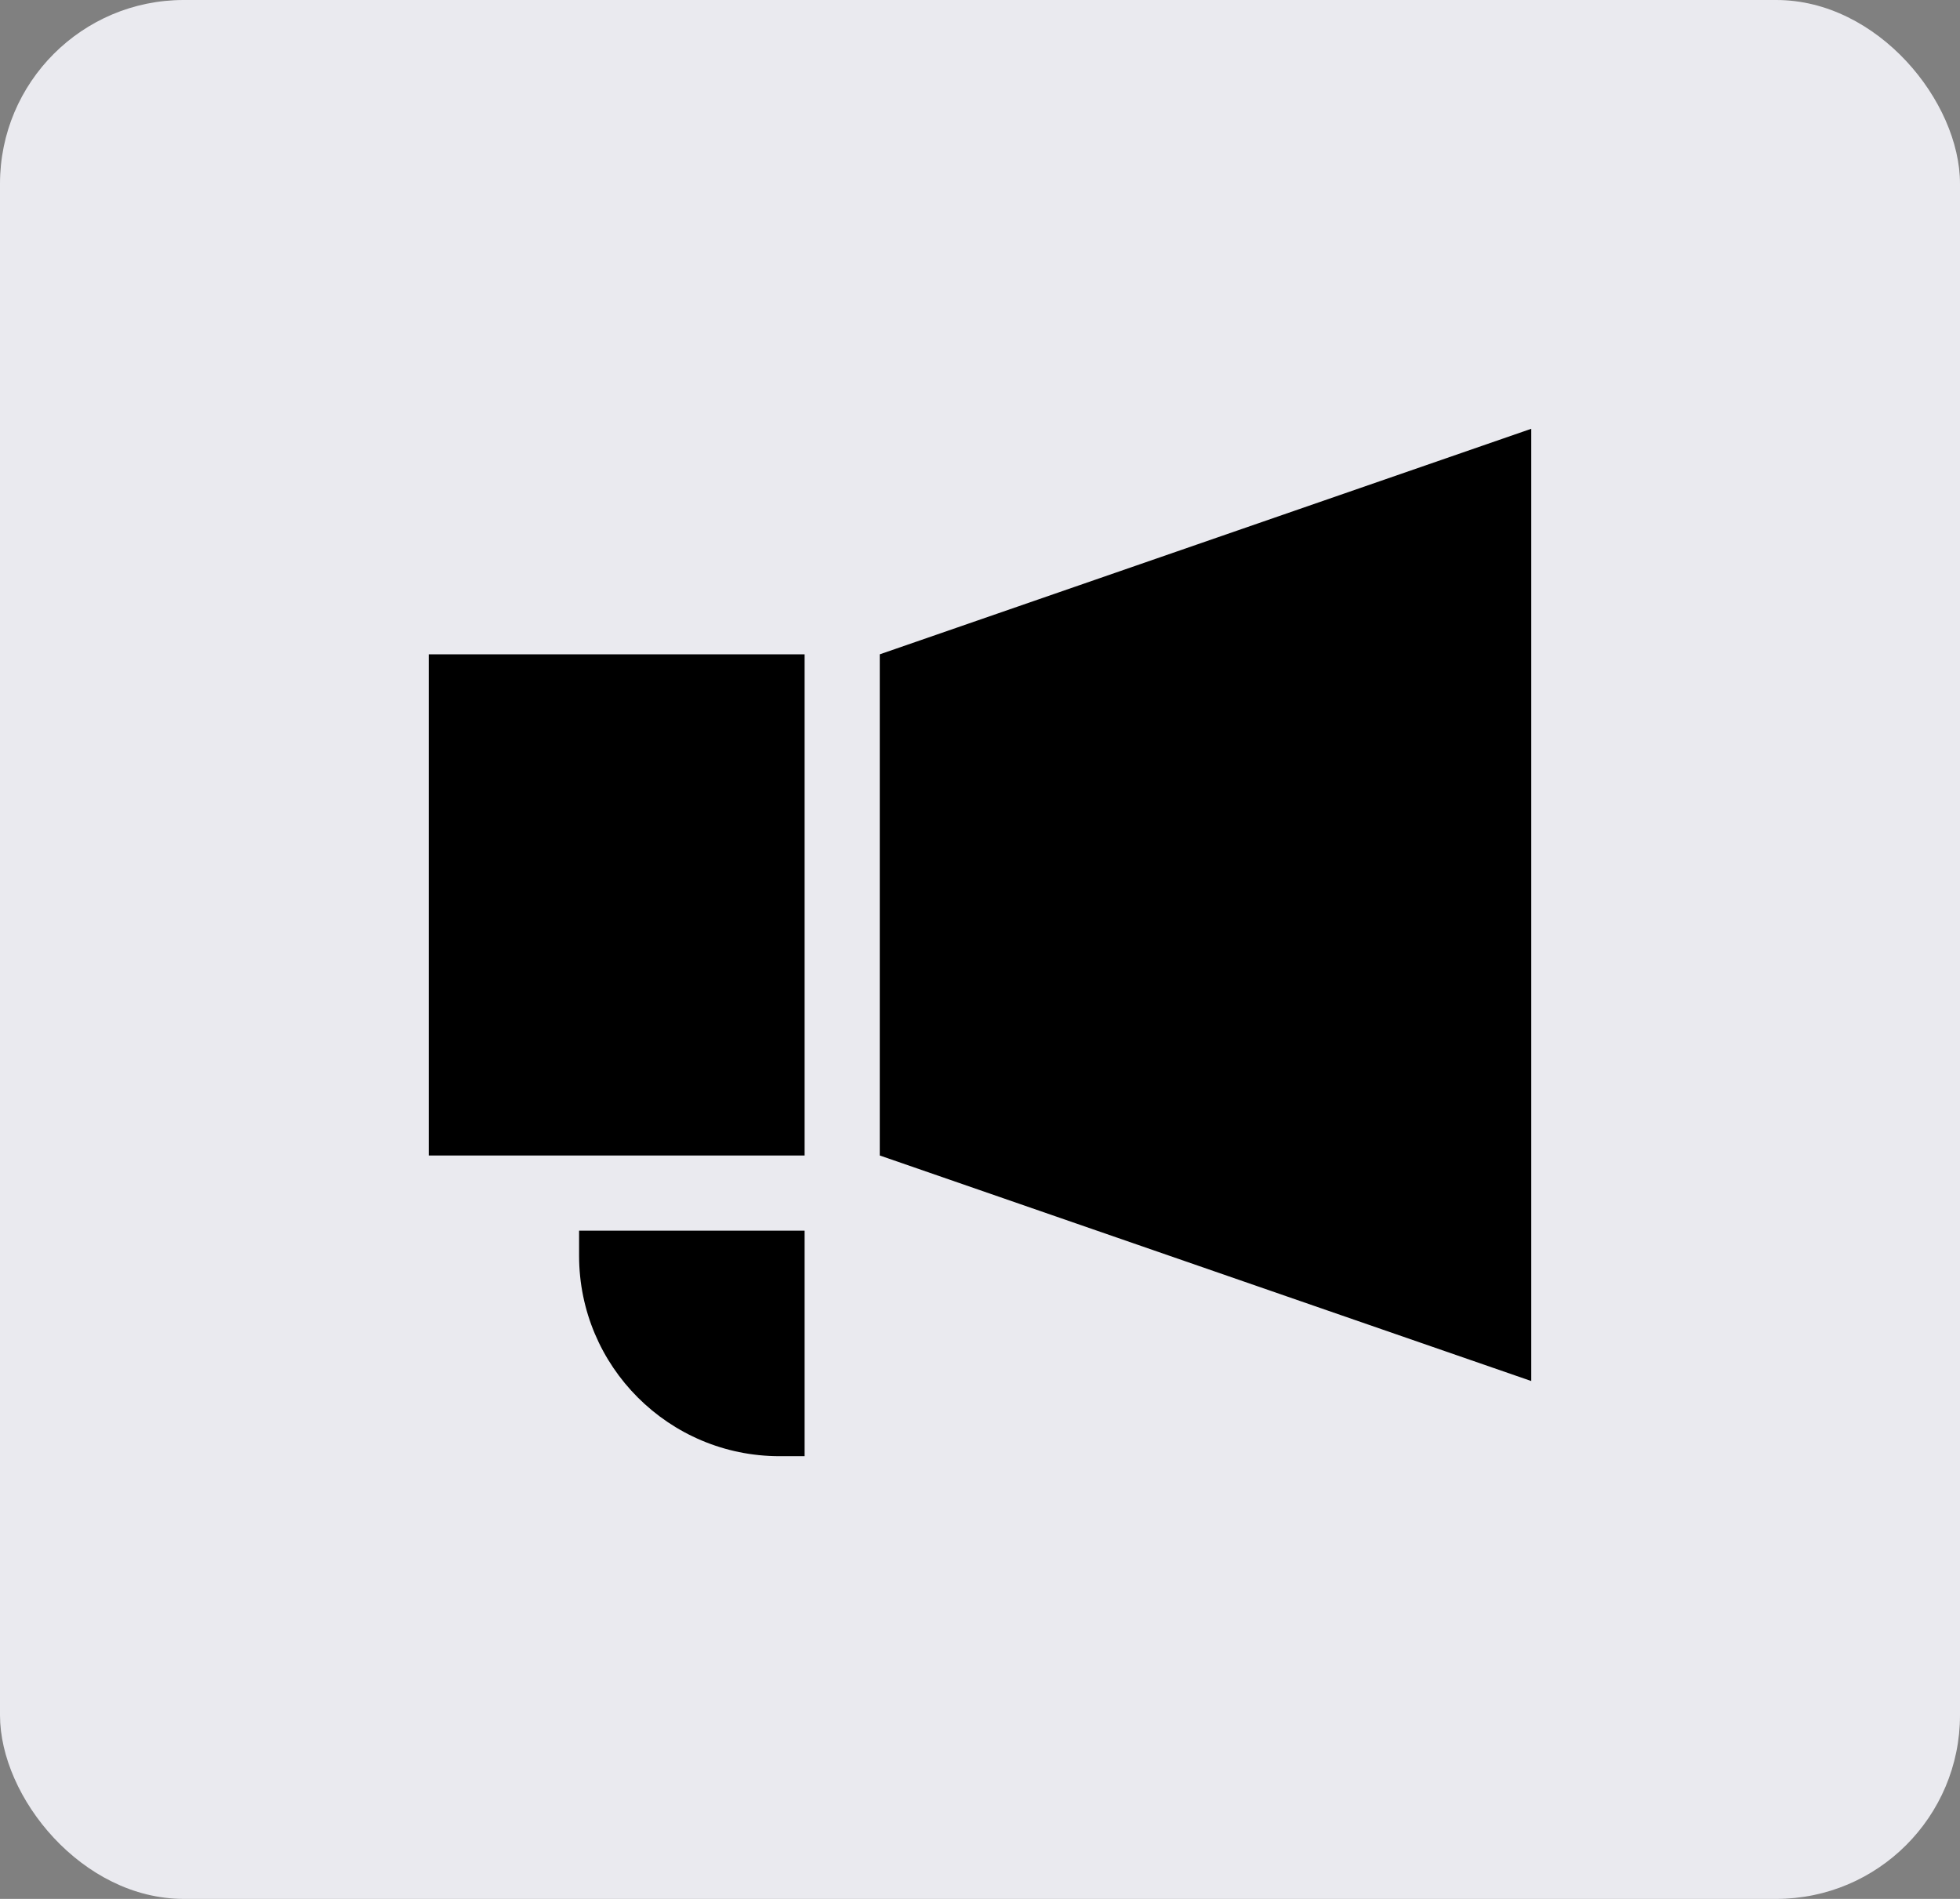 <svg width="64" height="62" viewBox="0 0 64 62" fill="none" xmlns="http://www.w3.org/2000/svg">
<rect x="0" y="0" width="64" height="62" fill="#808080" stroke="none"/>
<g id="Frame 356">
<rect id="Rectangle 68" width="64" height="62" rx="6" fill="#EAEAEF"/>
<path id="Union" fill-rule="evenodd" clip-rule="evenodd" d="M28.727 21.364L50 14V45.091L28.727 37.727V21.364ZM26.273 37.727V21.364H14V37.727H26.273ZM26.273 40.182V47.545H25.454C21.84 47.545 18.909 44.615 18.909 41V40.182H26.273Z" fill="black"/>
</g>
</svg>
